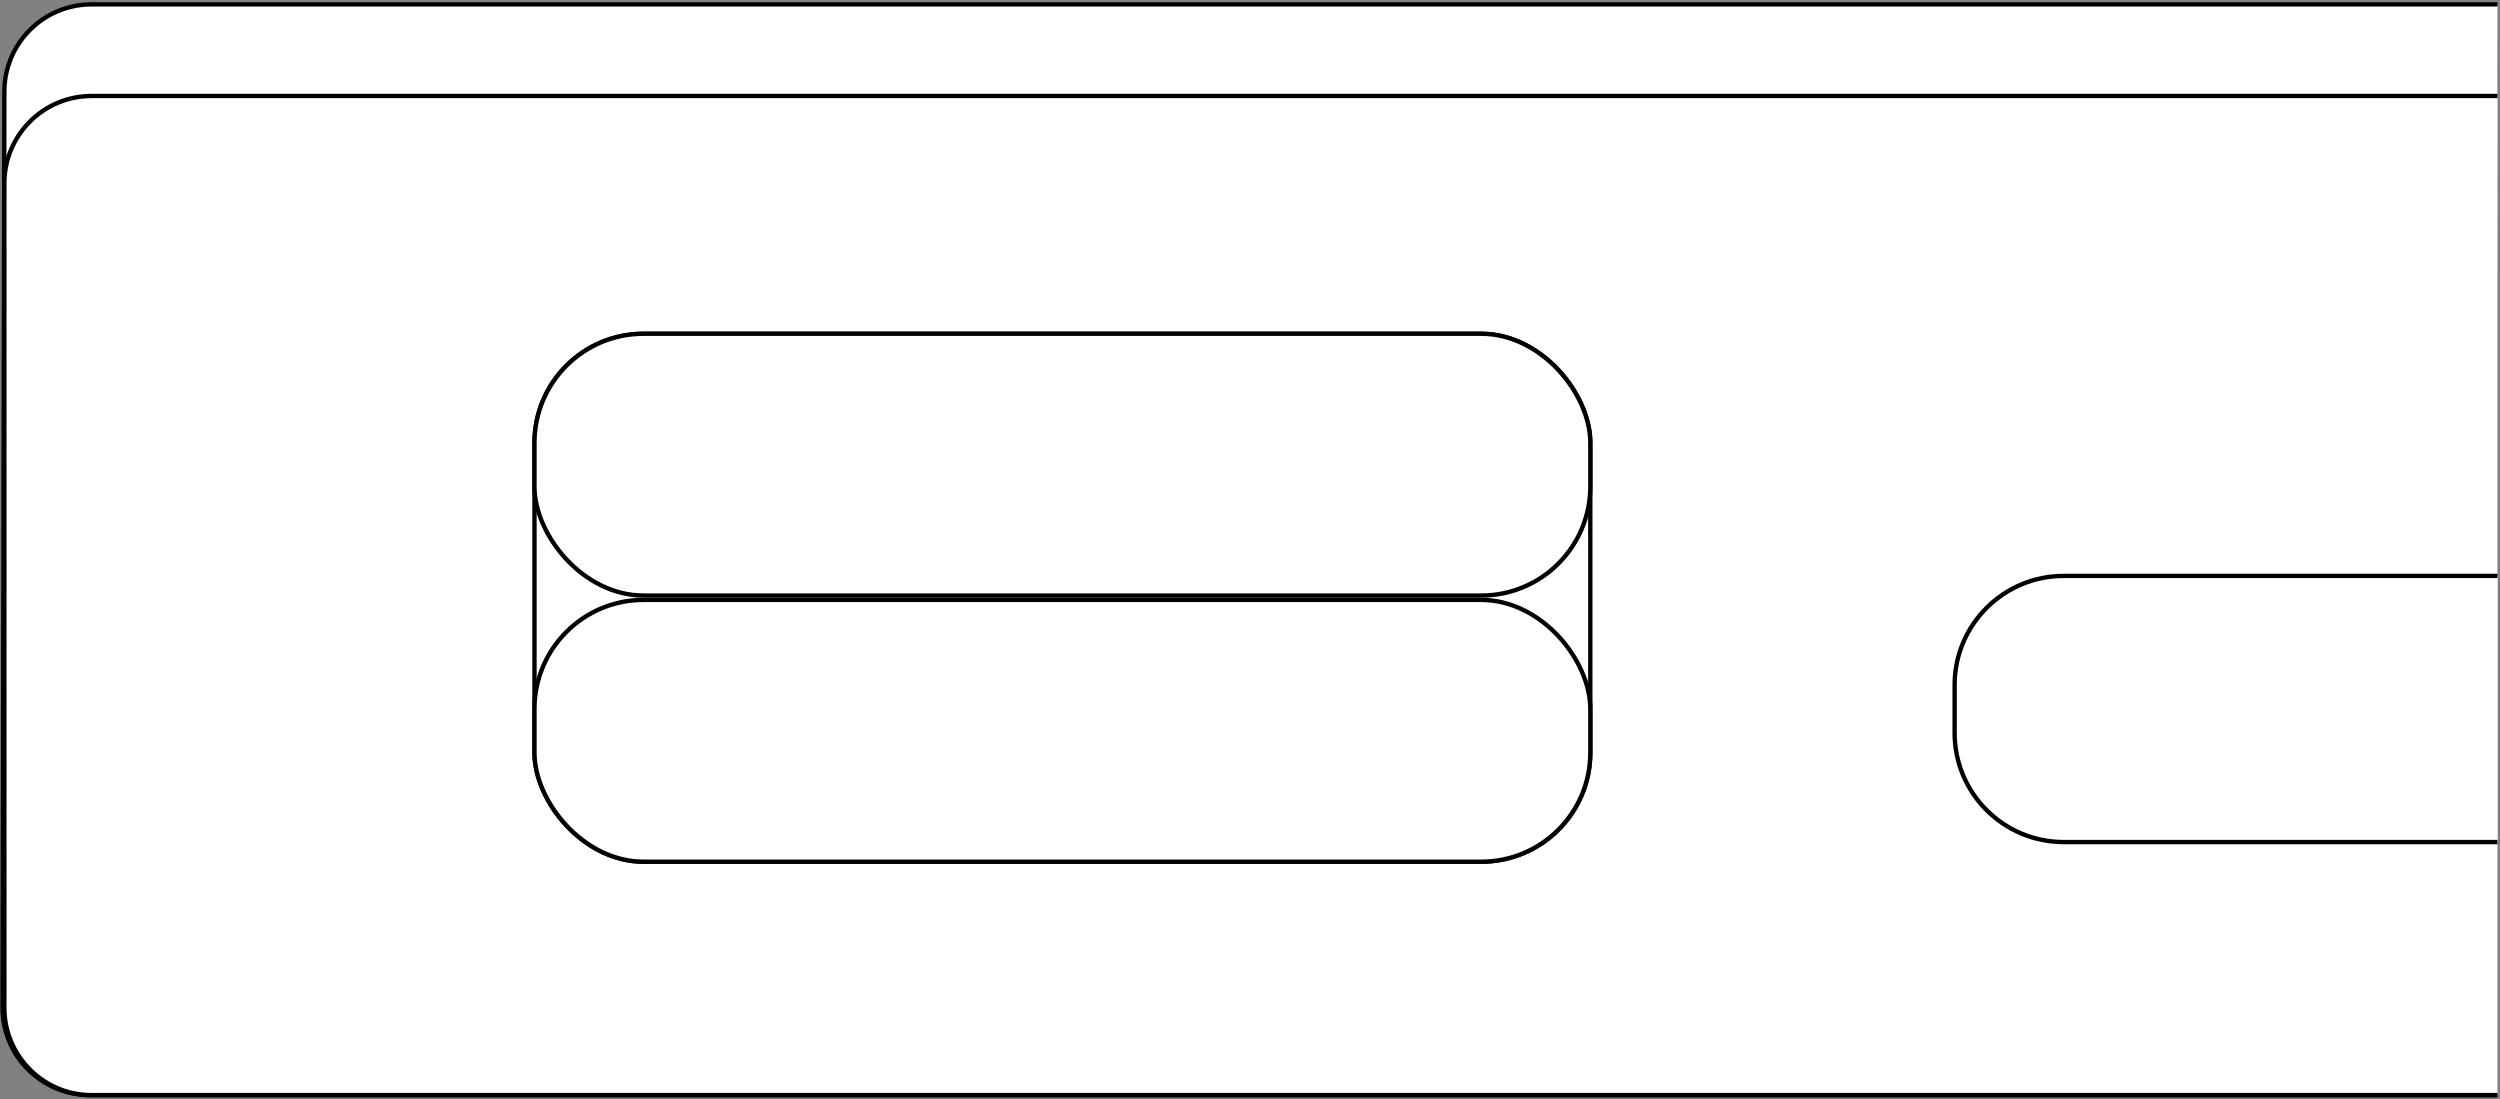 <?xml version="1.0" encoding="UTF-8"?>
<svg width="573px" height="252px" viewBox="0 0 573 252" version="1.1" xmlns="http://www.w3.org/2000/svg" xmlns:xlink="http://www.w3.org/1999/xlink">
    <rect x="0" y="0" width="573" height="252" fill="#808080" stroke="none"/>
    <title>TWOSTONESHB2025</title>
    <g id="Page-1" stroke="none" stroke-width="1" fill="none" fill-rule="evenodd">
        <g id="TWOSTONESHB2025" transform="translate(0.583, 1)" fill="#FFFFFF" stroke="#000000">
            <path d="M571.417,250 L20,250 C8.954,250 0,241.046 0,230 L0.417,20 C0.417,8.954 9.371,0 20.417,0 L571.833,0" id="h1"></path>
            <path d="M571.833,250 L20.417,250 C9.371,250 0.417,241.046 0.417,230 L0.417,41 C0.417,29.954 9.371,21 20.417,21 L571.833,21" id="board"></path>
            <rect id="board" x="121.917" y="75.5" width="242" height="121" rx="25"></rect>
            <rect id="h3" x="121.917" y="136.5" width="242" height="60" rx="25"></rect>
            <path d="M571.833,192 L472.417,192 C458.61,192 447.417,180.807 447.417,167 L447.417,156 C447.417,142.193 458.61,131 472.417,131 L571.833,131" id="h4"></path>
            <rect id="h2" x="121.917" y="75.5" width="242" height="60" rx="25"></rect>
        </g>
    </g>
</svg>